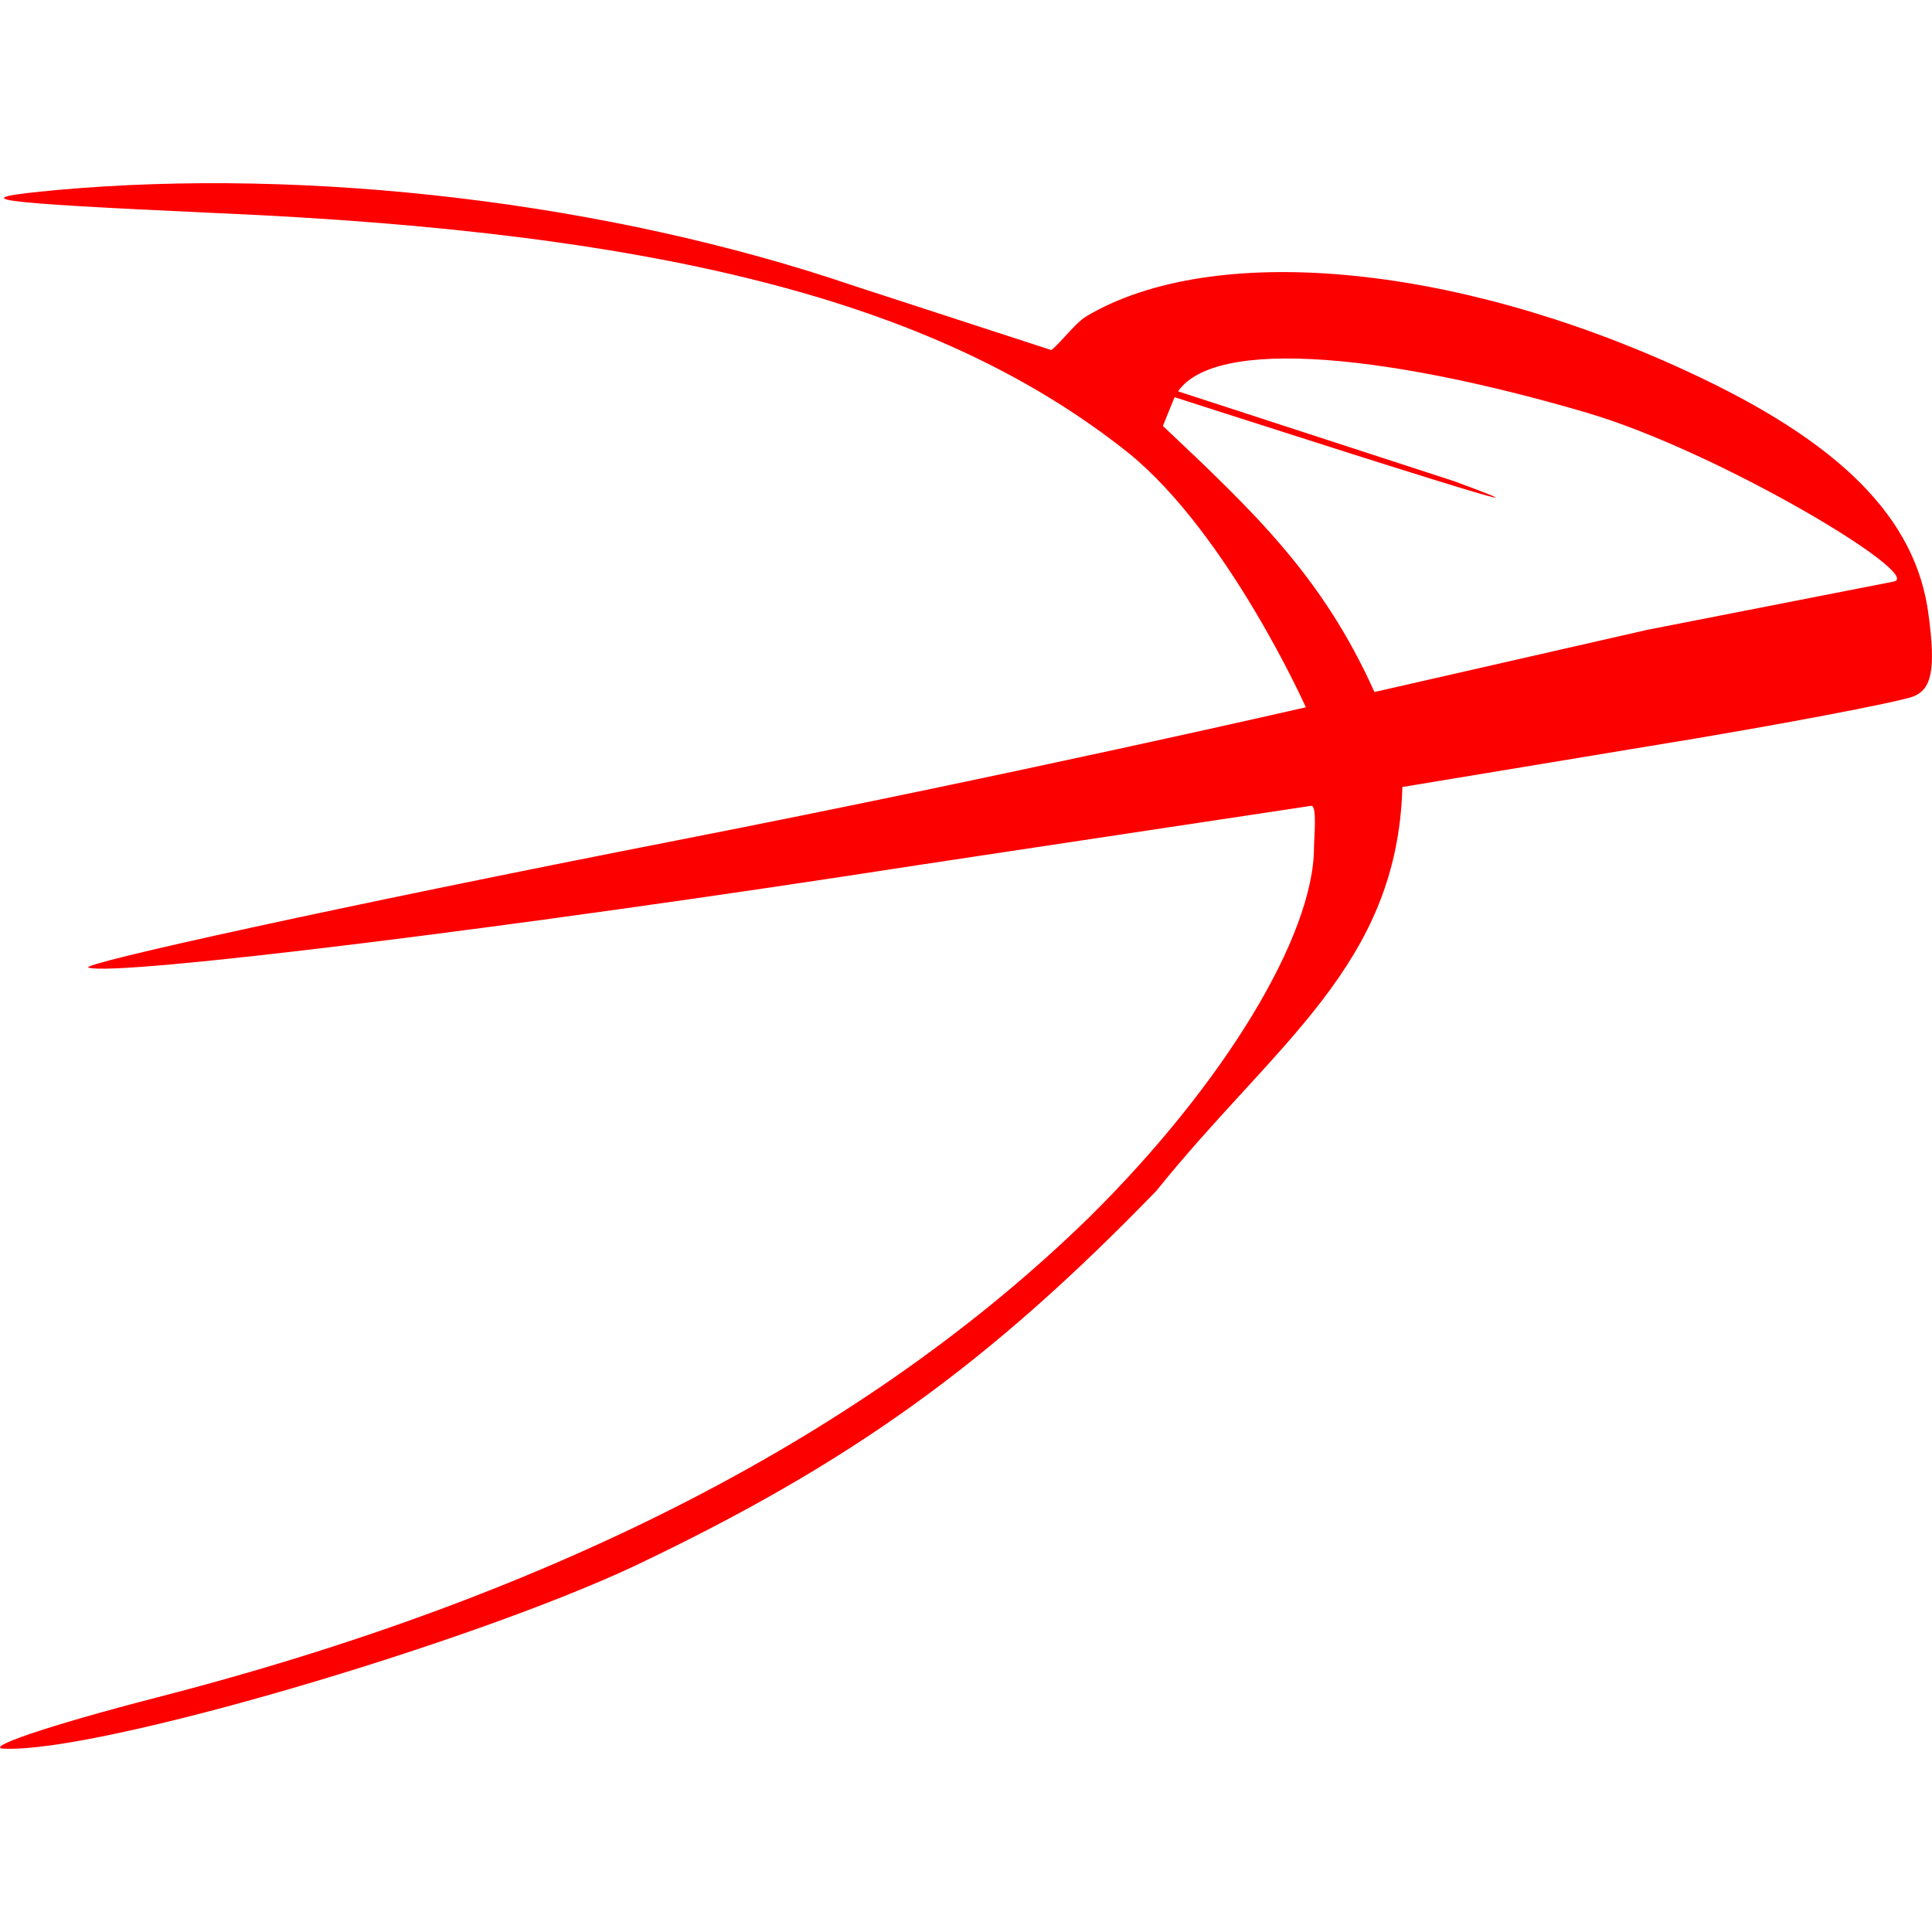 <!-- Generated by IcoMoon.io -->
<svg version="1.1" xmlns="http://www.w3.org/2000/svg" width="32" height="32" viewBox="0 0 32 32">
<title>epel</title>
<path fill="#fc0000" d="M0.936 3.148c-1.584 0.147-1.173 0.205 2.64 0.381 7.569 0.323 12.057 1.525 15.137 3.991 1.643 1.349 2.916 4.195 2.916 4.195s-4.852 1.115-10.396 2.2c-5.545 1.085-9.947 2.053-9.769 2.112 0.469 0.147 6.952-0.645 13.759-1.701l6.493-0.979c0.104-0.016 0.048 0.525 0.048 0.685 0 1.467-1.496 3.931-3.725 6.132-3.667 3.579-8.831 6.248-15.431 7.949-1.819 0.469-2.933 0.851-2.523 0.851 1.584 0.059 7.656-1.731 10.413-3.021 3.58-1.701 5.868-3.344 8.655-6.219 1.973-2.456 3.992-3.728 4.075-6.689l4.080-0.675c2.172-0.352 4.137-0.733 4.373-0.821 0.321-0.117 0.38-0.469 0.263-1.349-0.205-1.613-1.467-2.875-4.019-4.049-3.872-1.789-7.84-2.137-9.923-0.907-0.231 0.135-0.501 0.556-0.712 0.648 8.893 2.869 7.849 2.48 6.804 2.091l-9.957-3.241c-4.048-1.379-9.007-1.965-13.201-1.584zM26.312 6.845c2.171 0.645 5.573 2.685 5.056 2.787l-4.088 0.801-4.515 1.029c-0.859-1.913-1.988-2.976-3.504-4.407l0.177-0.436c0.429-1.061 3.381-0.803 6.873 0.225z"></path>
</svg>
